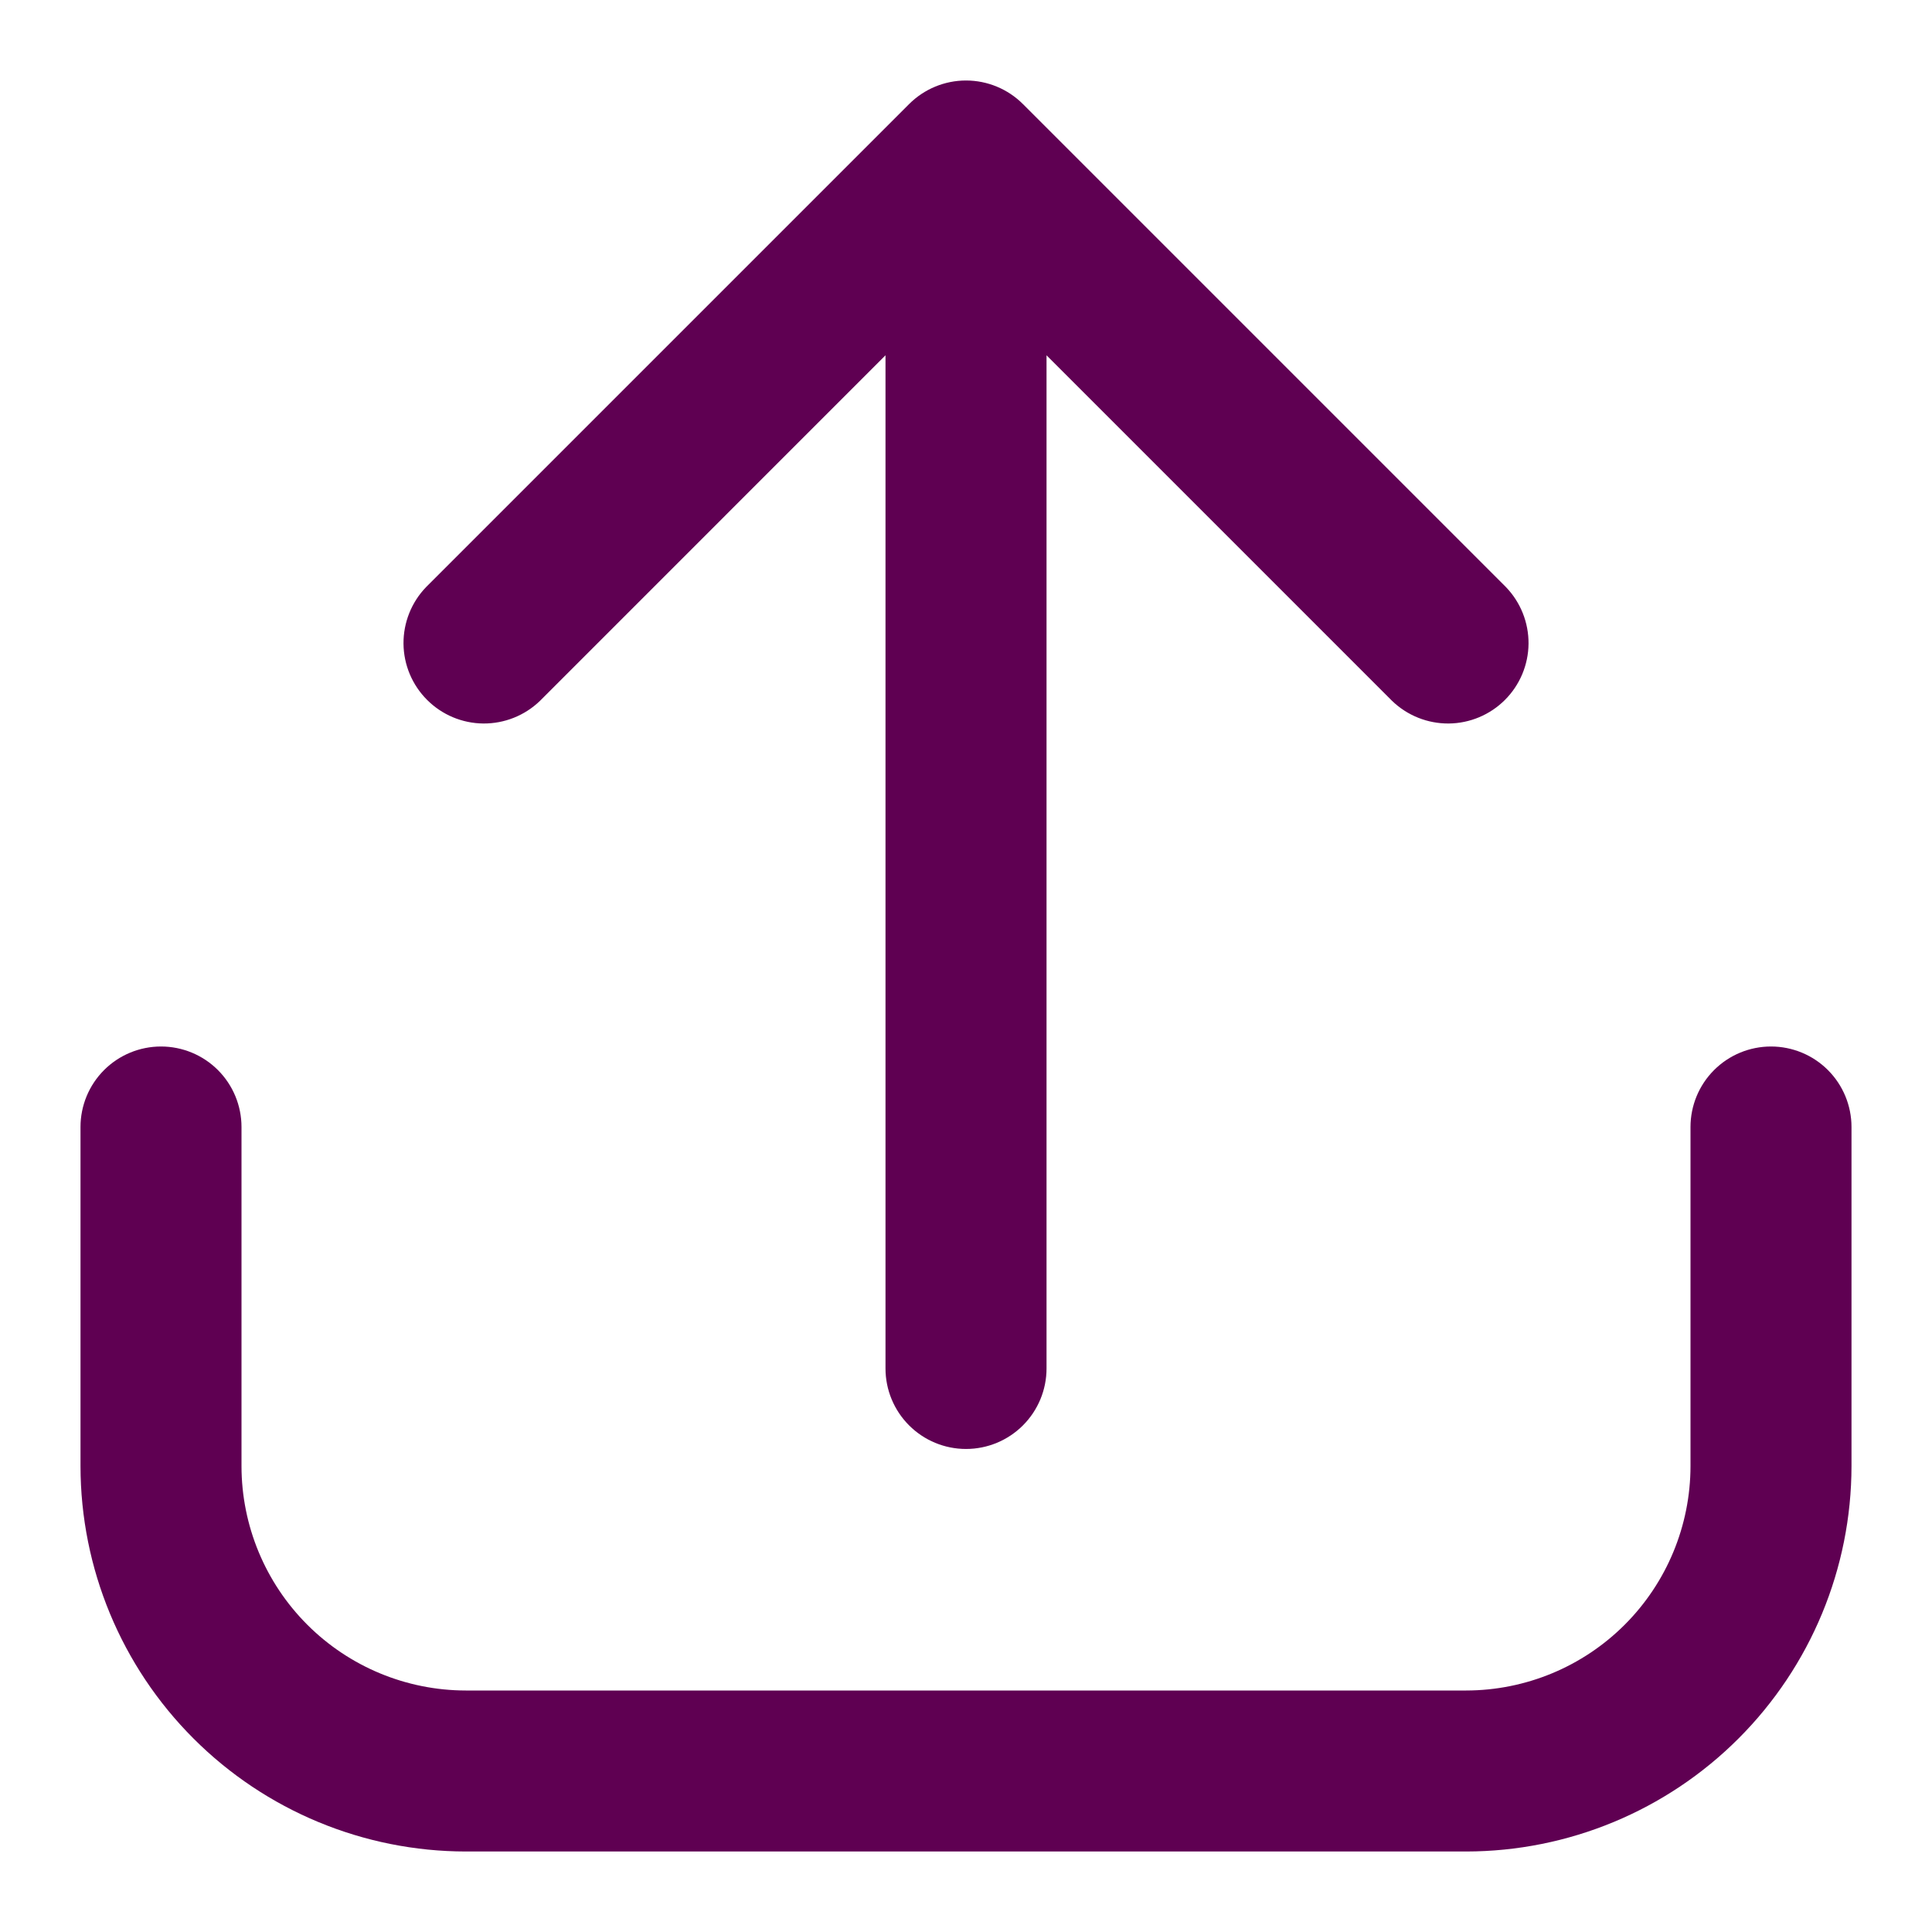 <svg width="60" height="60" viewBox="0 0 60 60" fill="none" xmlns="http://www.w3.org/2000/svg">
<path d="M55 32.5C54.337 32.5 53.701 32.763 53.232 33.232C52.763 33.701 52.5 34.337 52.5 35V45.532C52.498 47.38 51.763 49.151 50.457 50.457C49.151 51.763 47.38 52.498 45.532 52.5H14.467C12.62 52.498 10.849 51.763 9.543 50.457C8.237 49.151 7.502 47.38 7.5 45.532V35C7.5 34.337 7.237 33.701 6.768 33.232C6.299 32.763 5.663 32.5 5 32.5C4.337 32.5 3.701 32.763 3.232 33.232C2.763 33.701 2.5 34.337 2.5 35V45.532C2.503 48.706 3.765 51.748 6.009 53.991C8.252 56.235 11.294 57.497 14.467 57.5H45.532C48.706 57.497 51.748 56.235 53.991 53.991C56.235 51.748 57.497 48.706 57.5 45.532V35C57.5 34.337 57.237 33.701 56.768 33.232C56.299 32.763 55.663 32.5 55 32.5Z" fill="#5F0052"/>
<path d="M16.768 21.767L27.5 11.034V42.499C27.5 43.163 27.764 43.798 28.233 44.267C28.702 44.736 29.337 44.999 30 44.999C30.664 44.999 31.299 44.736 31.768 44.267C32.237 43.798 32.501 43.163 32.501 42.499V11.034L43.233 21.767C43.705 22.222 44.336 22.474 44.992 22.469C45.647 22.463 46.274 22.2 46.738 21.736C47.201 21.273 47.464 20.646 47.47 19.991C47.475 19.335 47.223 18.703 46.768 18.232L31.768 3.232C31.299 2.763 30.663 2.5 30 2.5C29.338 2.5 28.702 2.763 28.233 3.232L13.233 18.232C12.778 18.703 12.526 19.335 12.531 19.991C12.537 20.646 12.8 21.273 13.264 21.736C13.727 22.2 14.354 22.463 15.009 22.469C15.665 22.474 16.297 22.222 16.768 21.767Z" fill="#5F0052"/>
</svg>
